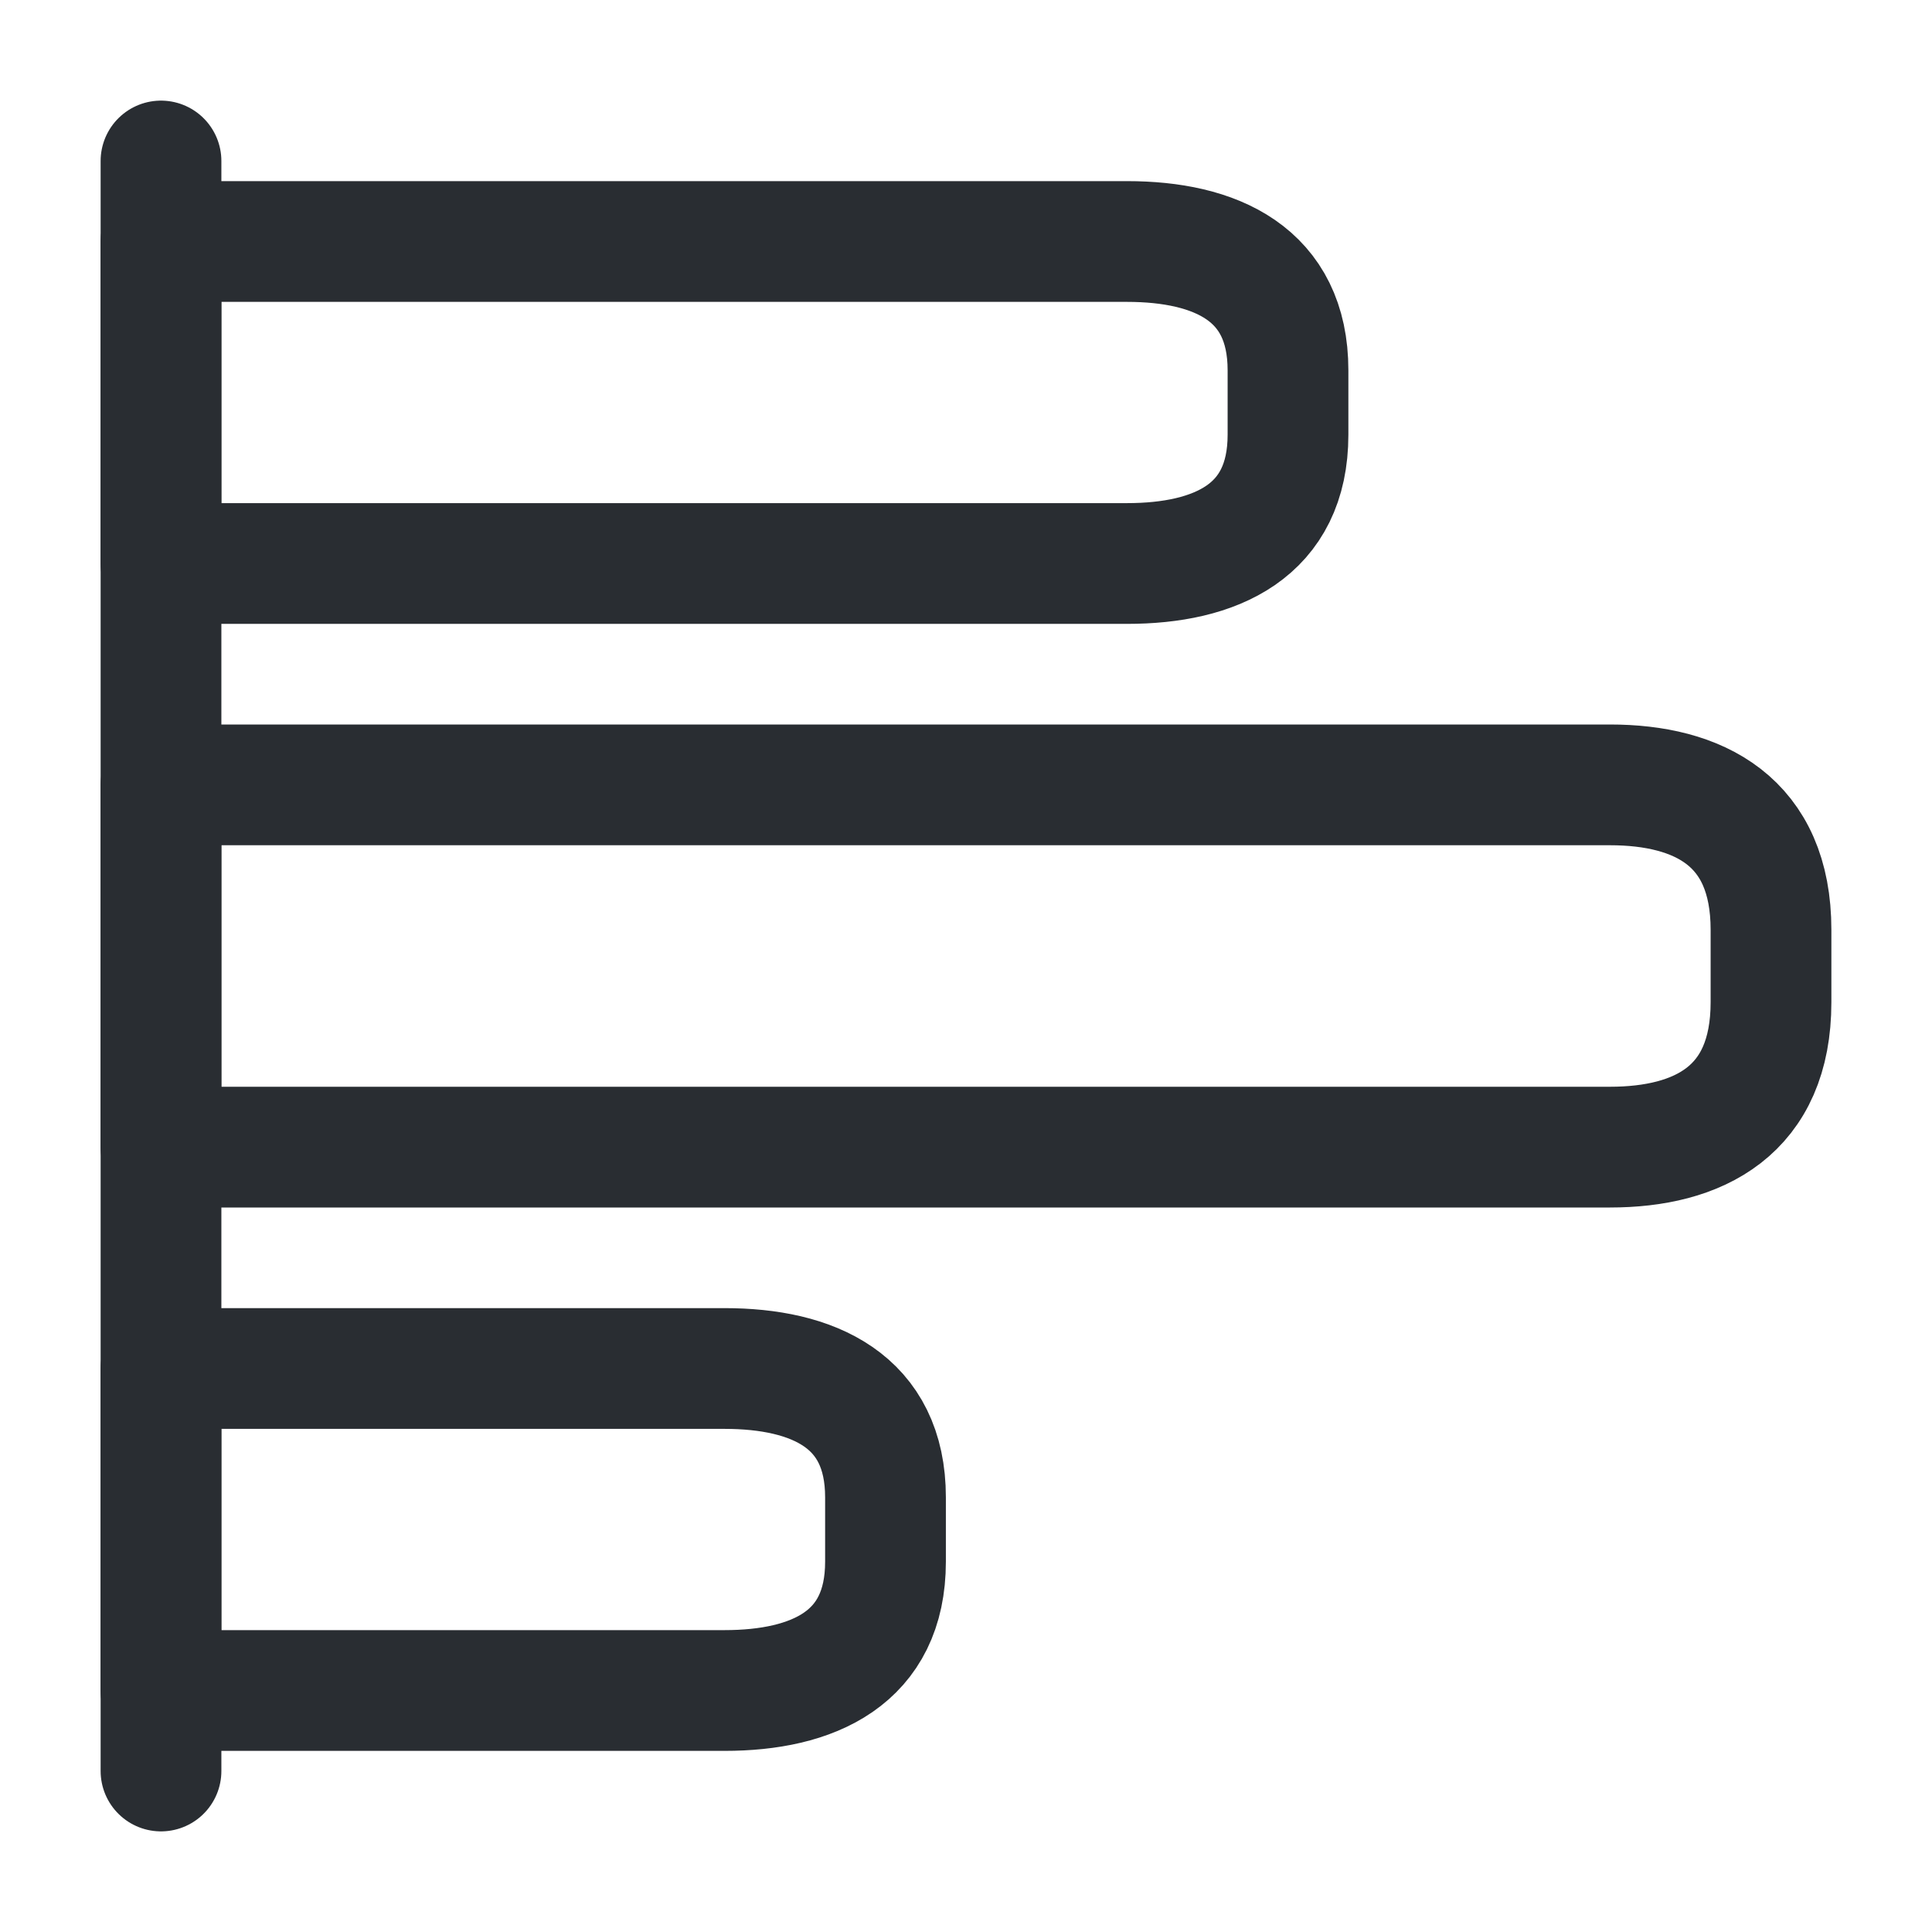 <svg width="24" height="24" viewBox="0 0 24 24" fill="none" xmlns="http://www.w3.org/2000/svg">
<path d="M2 2L2 22" stroke="#292D32" stroke-width="1.5" stroke-miterlimit="10" stroke-linecap="round" stroke-linejoin="round"/>
<path d="M20 9.75L2 9.75L2 14.25L20 14.25C21.1 14.25 22 13.8 22 12.45L22 11.55C22 10.2 21.1 9.75 20 9.75Z" stroke="#292D32" stroke-width="1.5" stroke-linecap="round" stroke-linejoin="round"/>
<path d="M14 3L2 3L2 7L14 7C15.1 7 16 6.6 16 5.4L16 4.6C16 3.4 15.1 3 14 3Z" stroke="#292D32" stroke-width="1.5" stroke-linecap="round" stroke-linejoin="round"/>
<path d="M9 17L2 17L2 21L9 21C10.1 21 11 20.6 11 19.4L11 18.6C11 17.4 10.1 17 9 17Z" stroke="#292D32" stroke-width="1.5" stroke-linecap="round" stroke-linejoin="round"/>
</svg>
